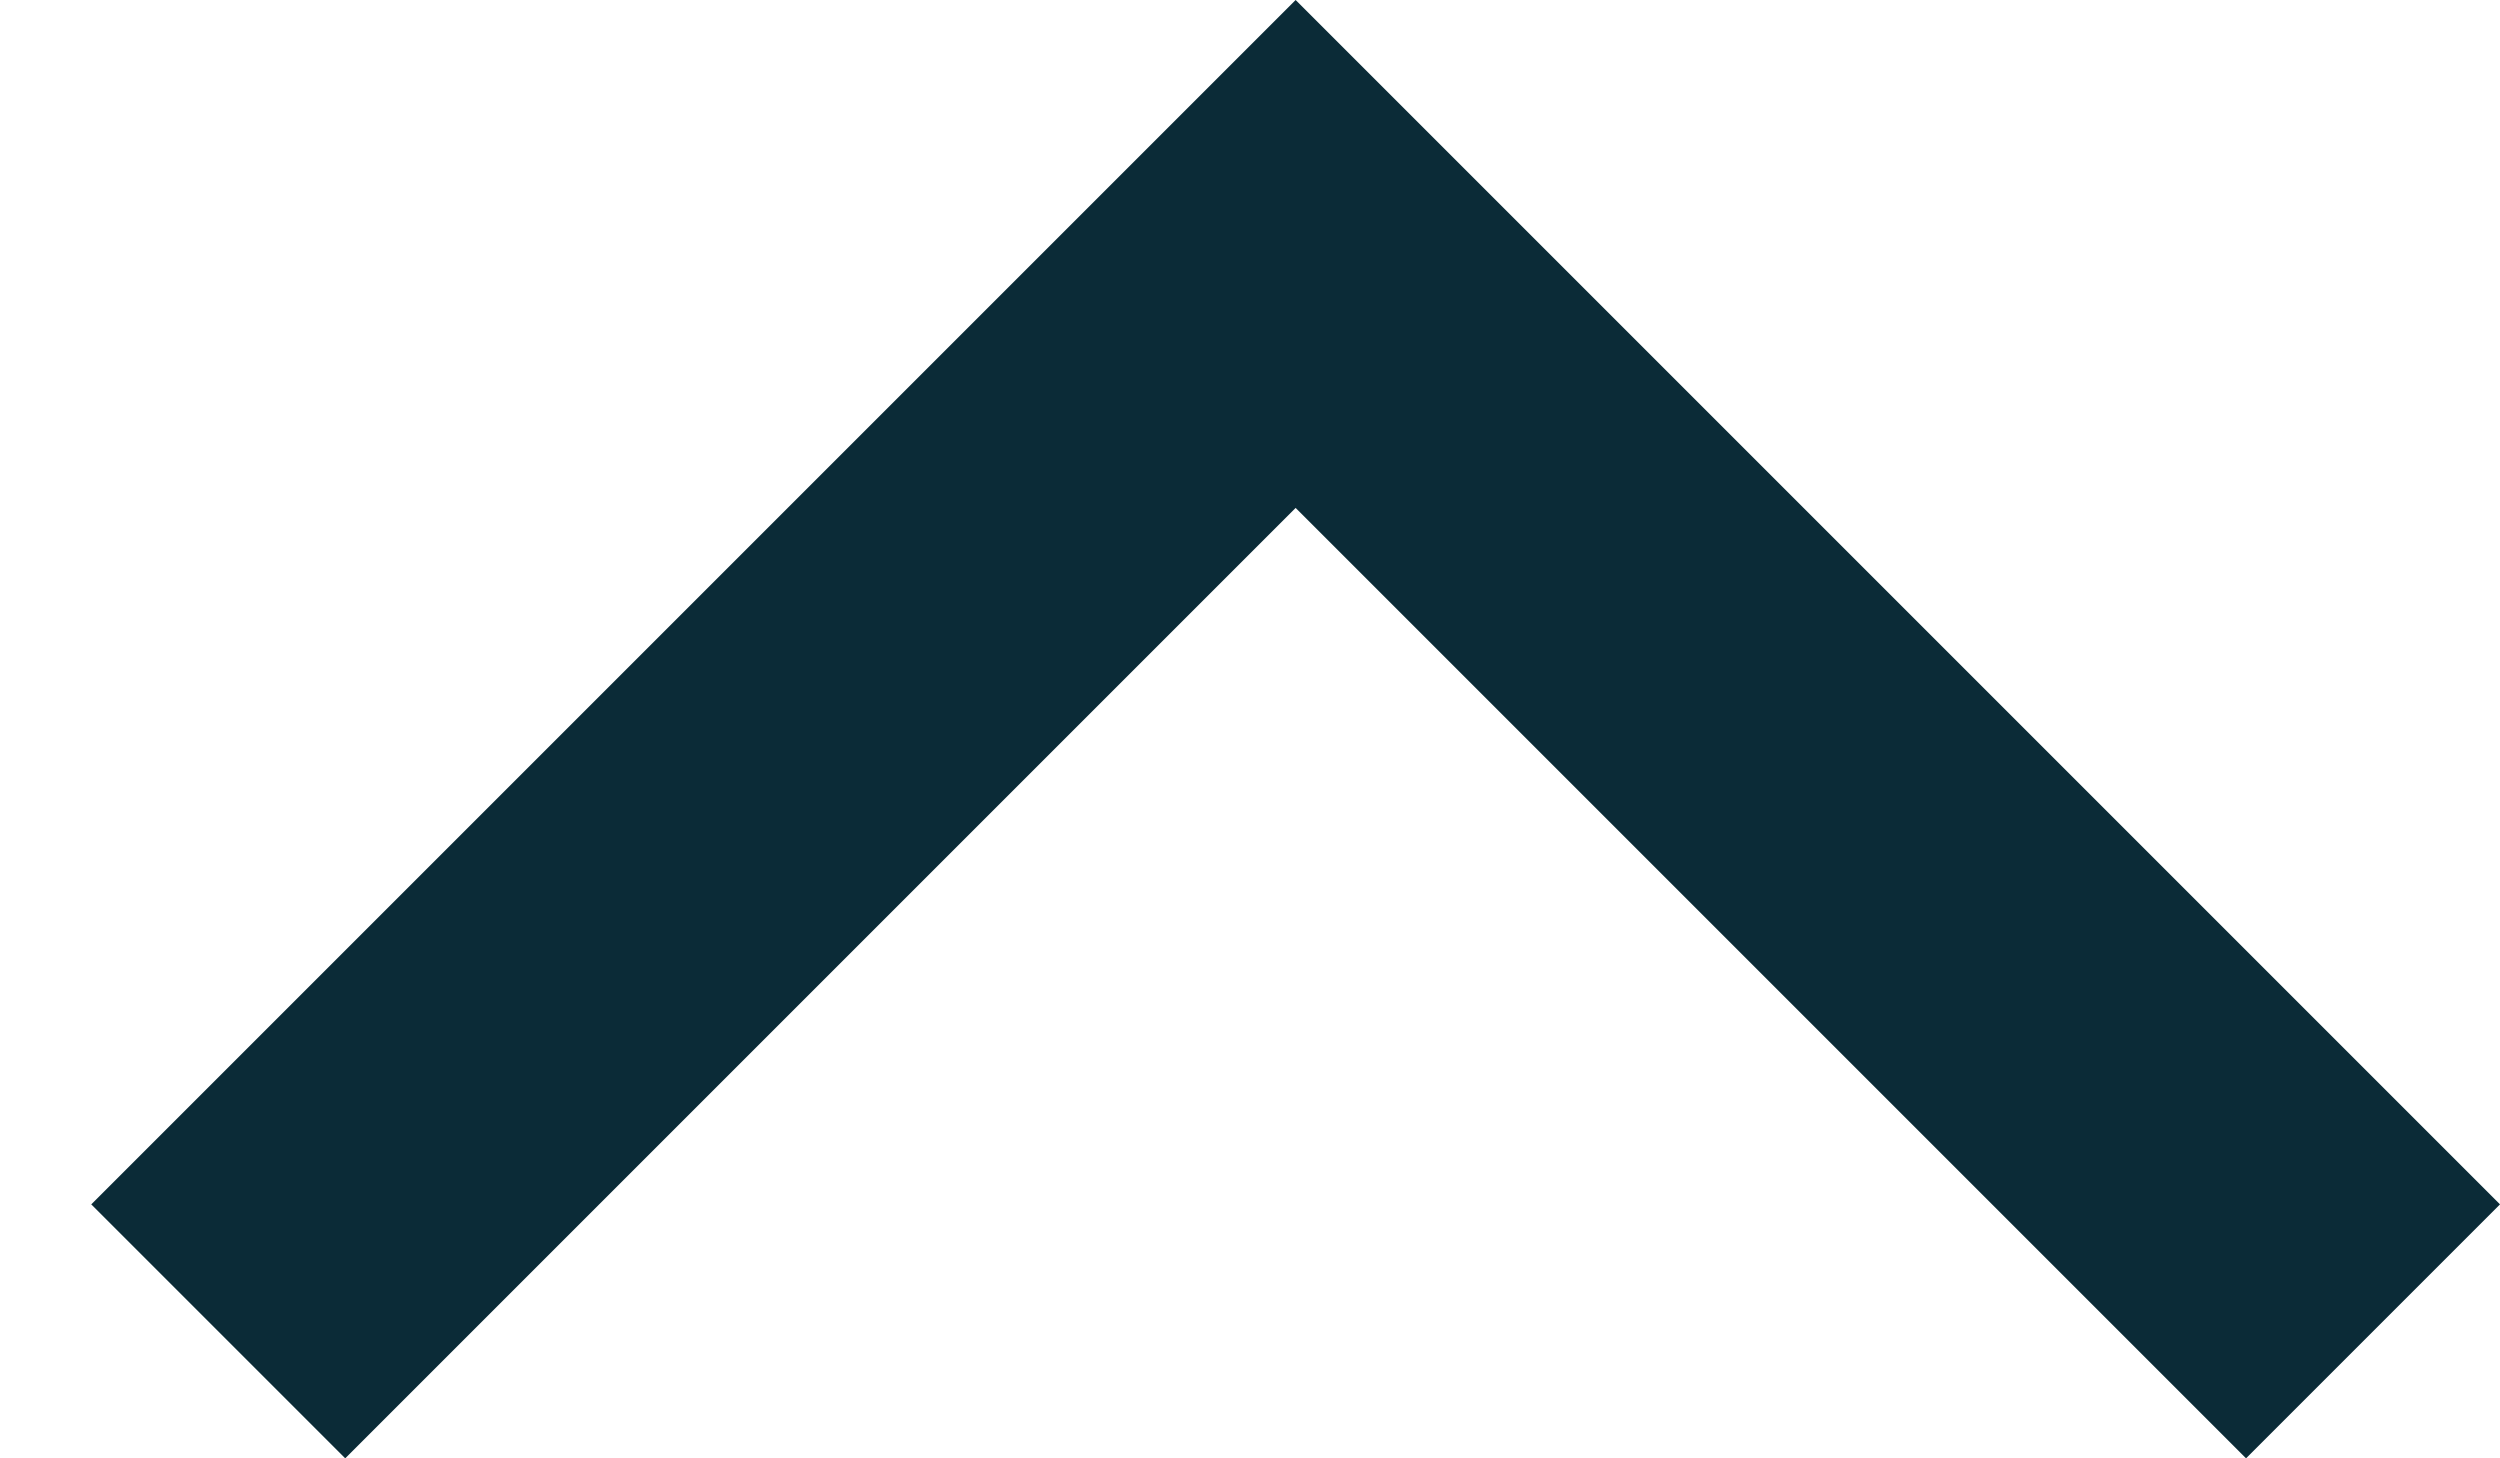 <svg width="24" height="14" viewBox="0 0 24 14" fill="none" xmlns="http://www.w3.org/2000/svg">
<path fill-rule="evenodd" clip-rule="evenodd" d="M3.314 14L0.876 11.562L12.438 3.67519e-07L24 11.562L21.562 14L12.438 4.876L3.314 14Z" fill="#0B2B37"/>
</svg>
